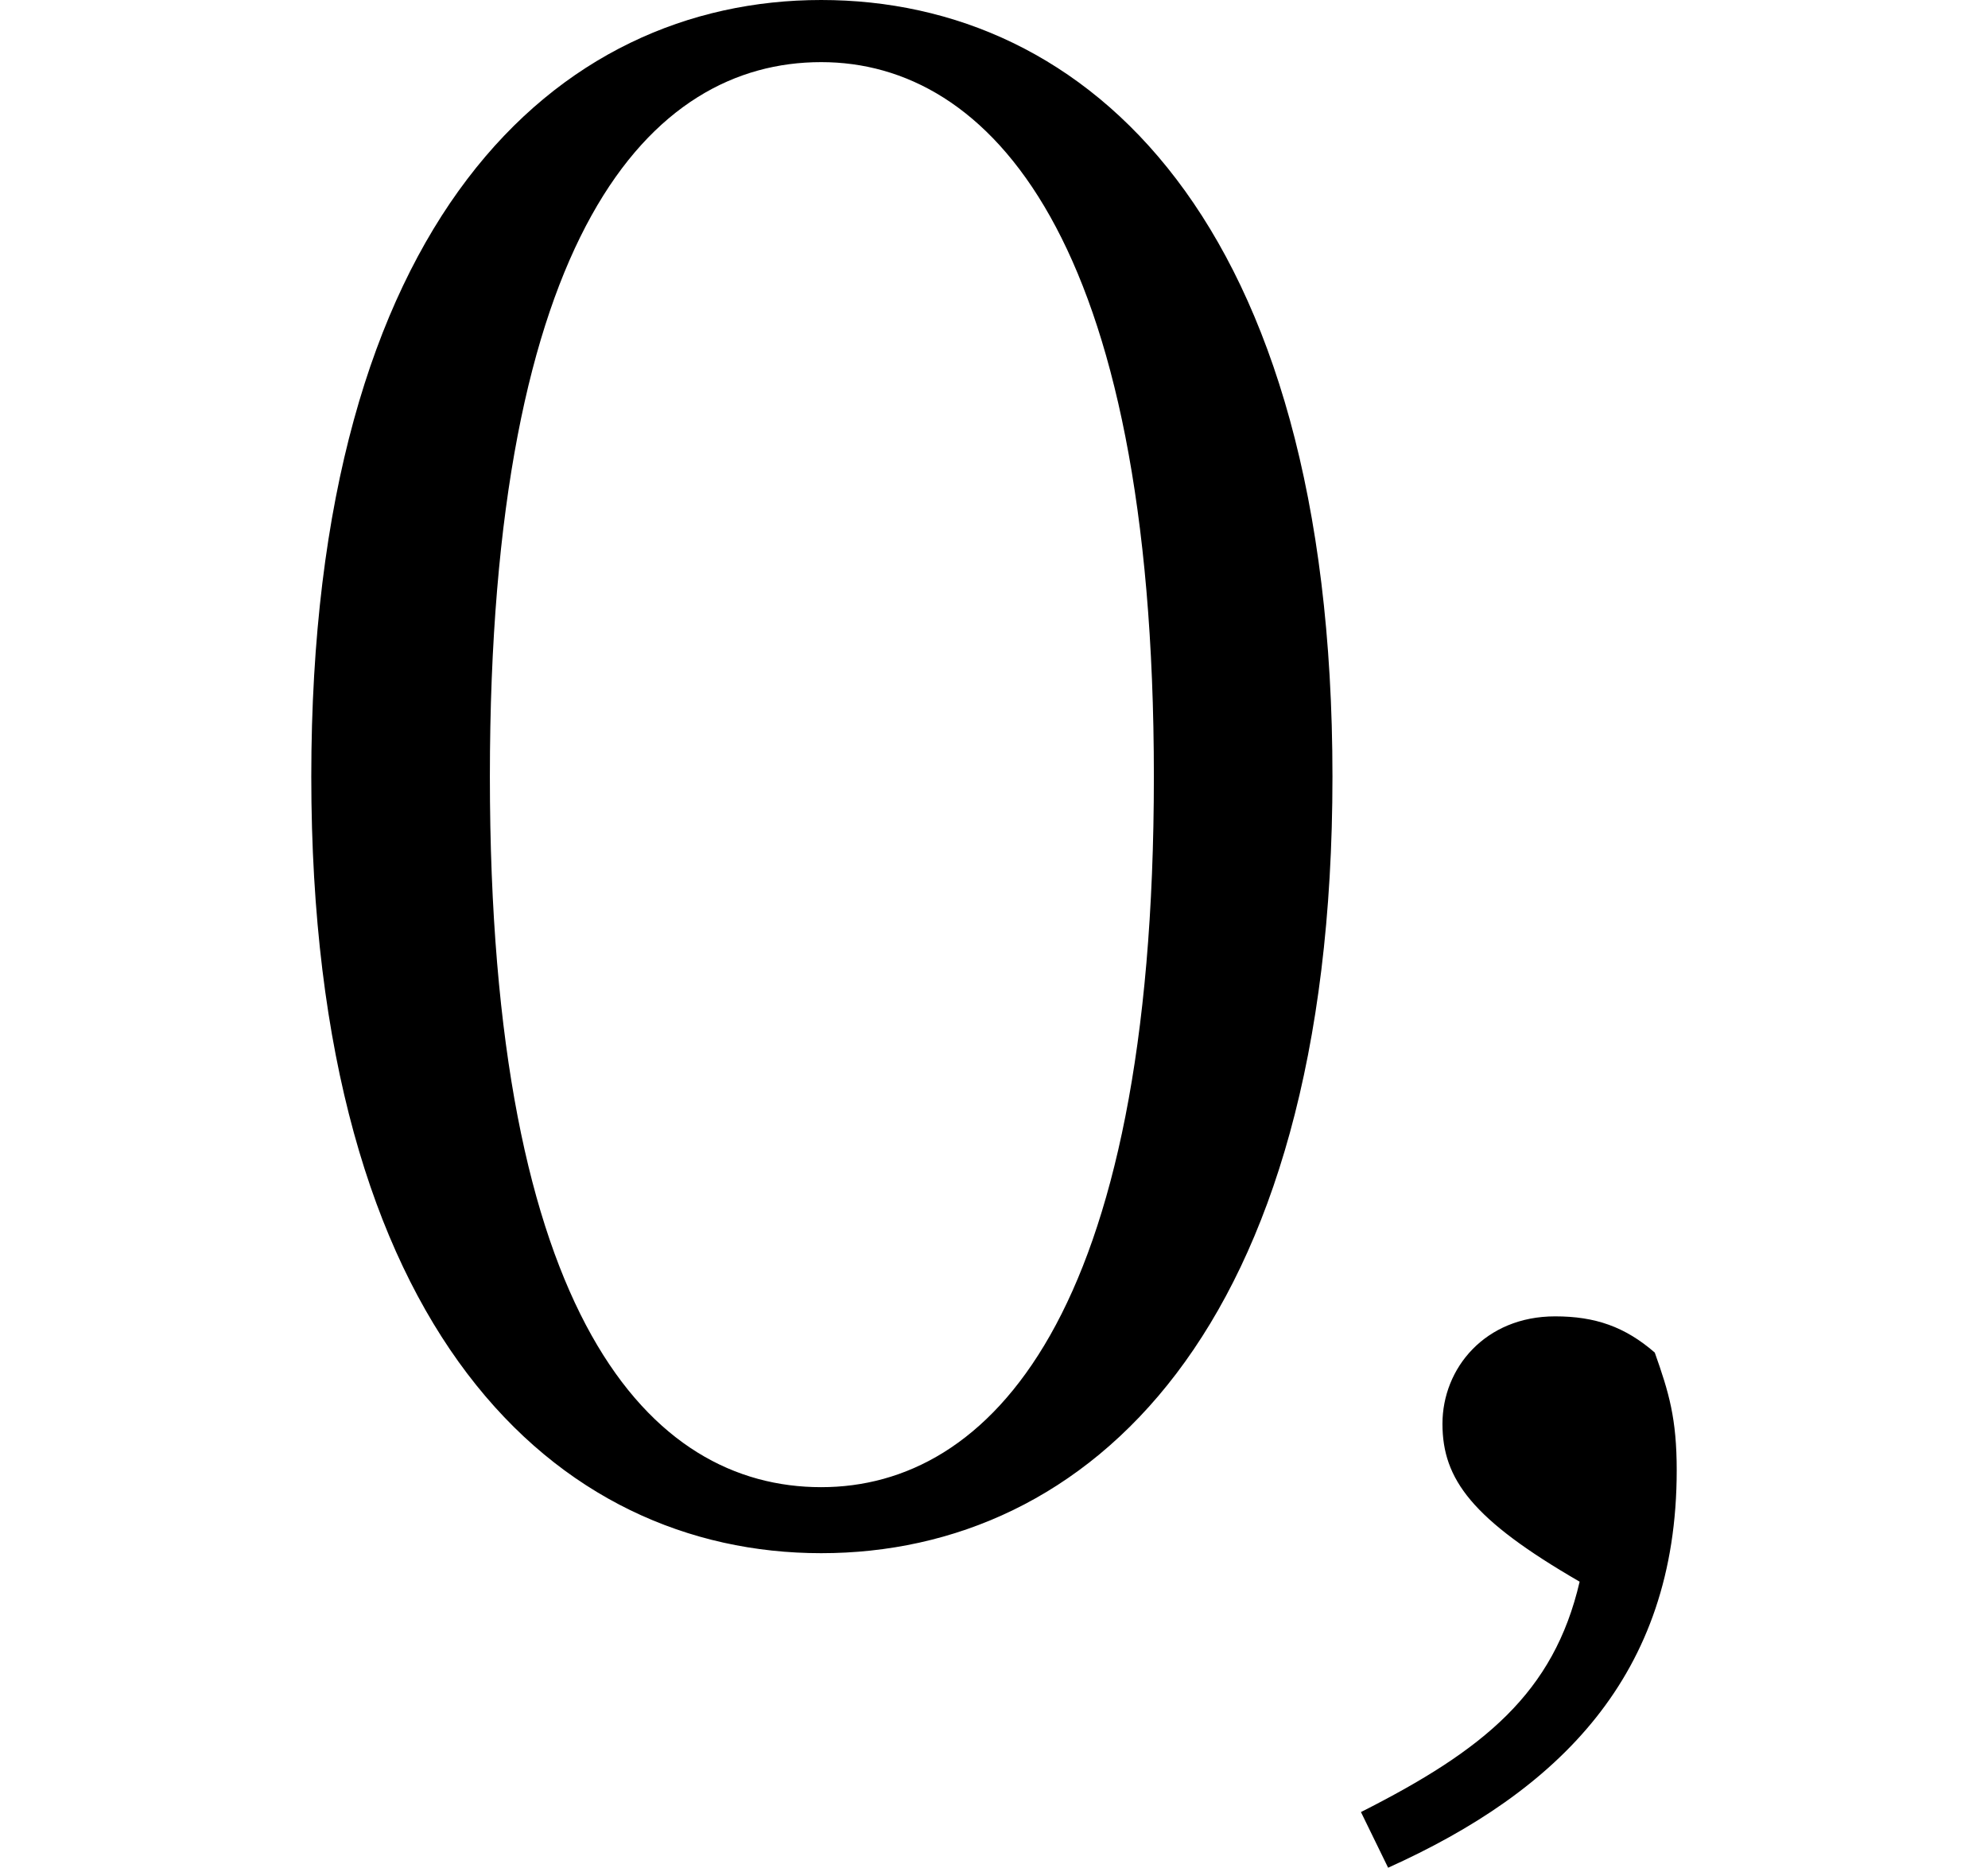 <svg height="22.547" viewBox="0 0 24 22.547" width="24" xmlns="http://www.w3.org/2000/svg">
<path d="M9.906,-0.406 C13.109,-0.406 16.078,2.25 16.078,8.969 C16.078,15.703 13.109,18.344 9.906,18.344 C6.719,18.344 3.75,15.703 3.75,8.969 C3.75,2.25 6.719,-0.406 9.906,-0.406 Z M9.906,0.391 C7.844,0.391 5.906,2.422 5.906,8.969 C5.906,15.531 7.844,17.594 9.906,17.594 C11.922,17.594 13.922,15.5 13.922,8.969 C13.922,2.422 11.922,0.391 9.906,0.391 Z M16.75,-4.203 C18.797,-3.281 20.234,-1.891 20.234,0.594 C20.234,1.219 20.141,1.531 19.969,2.016 C19.609,2.328 19.25,2.453 18.766,2.453 C17.922,2.453 17.406,1.828 17.406,1.156 C17.406,0.484 17.766,0 19.062,-0.75 C18.75,-2.094 17.906,-2.781 16.422,-3.531 Z" transform="translate(0.008, 18.344) scale(1, -1)"/>
</svg>